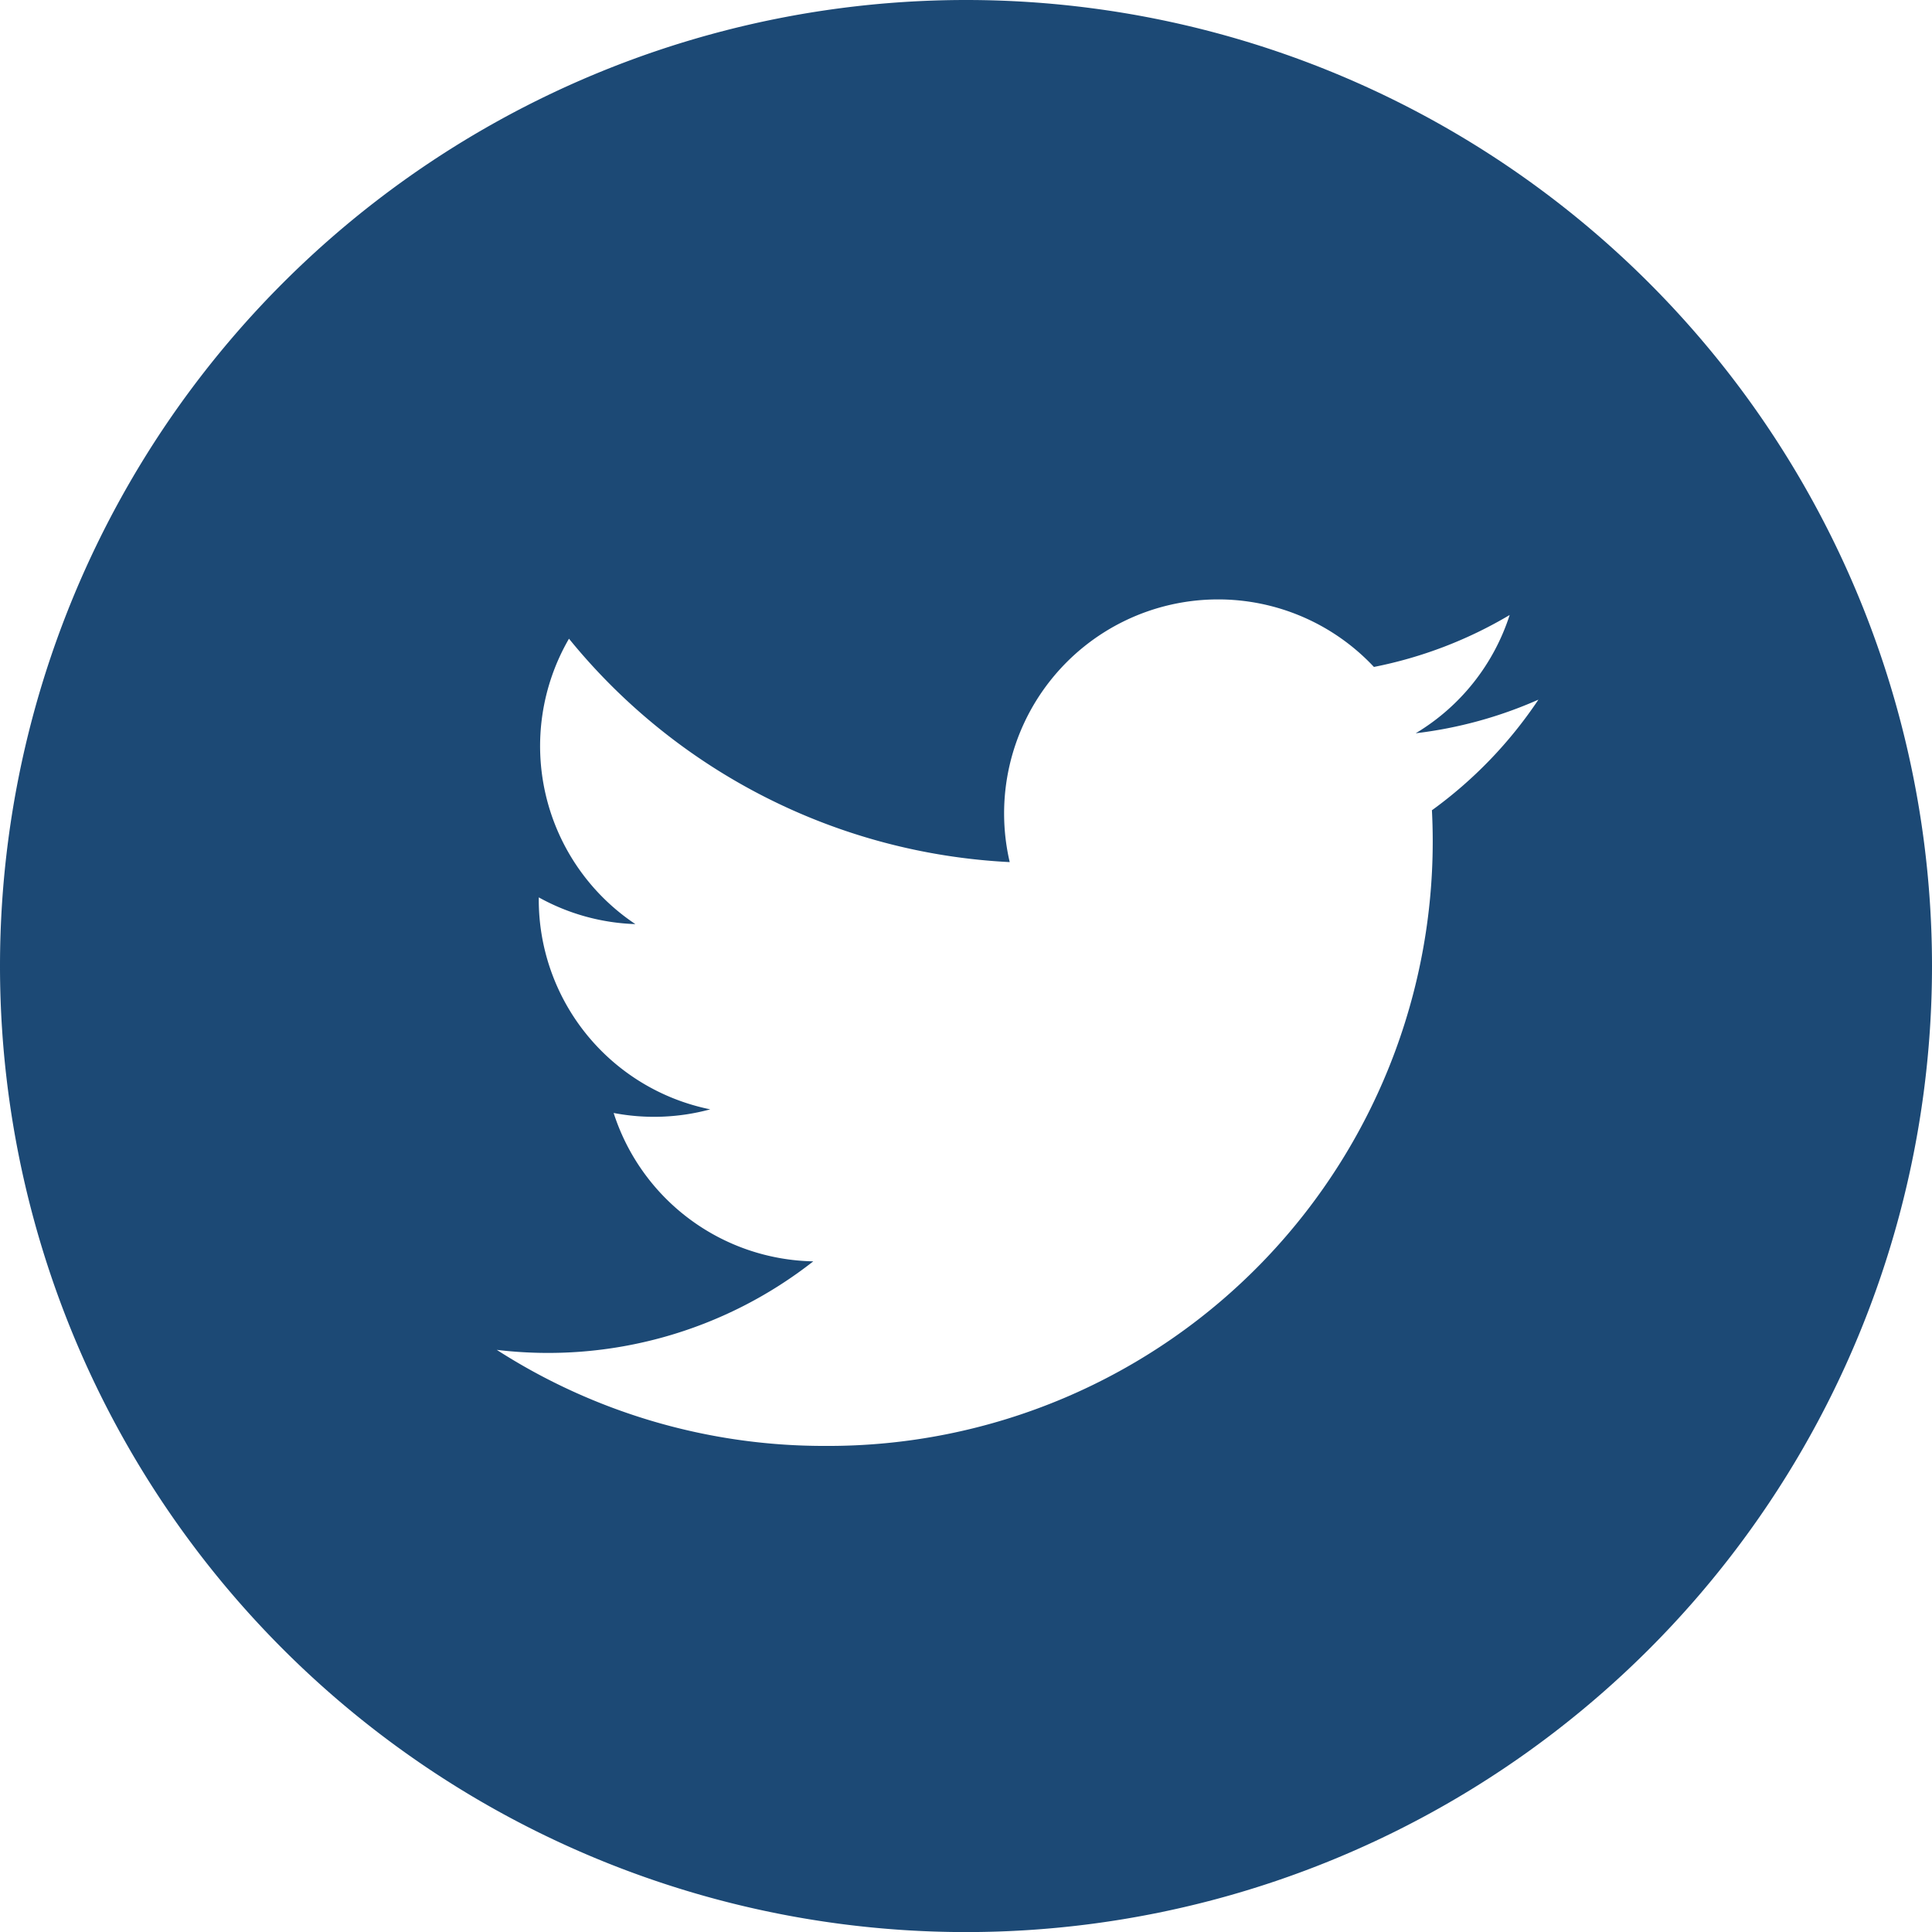 <svg xmlns="http://www.w3.org/2000/svg" width="25.521" height="25.521" viewBox="0 0 25.521 25.521"><path d="M-415.382-149.982a12.761,12.761,0,0,0-12.761,12.761,12.761,12.761,0,0,0,12.761,12.761,12.761,12.761,0,0,0,12.76-12.761A12.761,12.761,0,0,0-415.382-149.982Zm6.154,10.7a7.986,7.986,0,0,1-2.2,5.931,7.986,7.986,0,0,1-5.825,2.469,7.991,7.991,0,0,1-4.328-1.269,5.675,5.675,0,0,0,4.181-1.169,2.826,2.826,0,0,1-2.637-1.96,2.837,2.837,0,0,0,1.276-.048,2.827,2.827,0,0,1-2.265-2.8,2.814,2.814,0,0,0,1.276.353,2.827,2.827,0,0,1-.877-3.77,8.016,8.016,0,0,0,5.822,2.951,2.827,2.827,0,0,1,.538-2.4,2.826,2.826,0,0,1,2.212-1.07,2.819,2.819,0,0,1,2.061.892,5.651,5.651,0,0,0,1.793-.686,2.831,2.831,0,0,1-1.241,1.562,5.638,5.638,0,0,0,1.621-.444,5.738,5.738,0,0,1-1.405,1.46Z" transform="translate(428.143 149.982)" fill="#1c4975"/></svg>